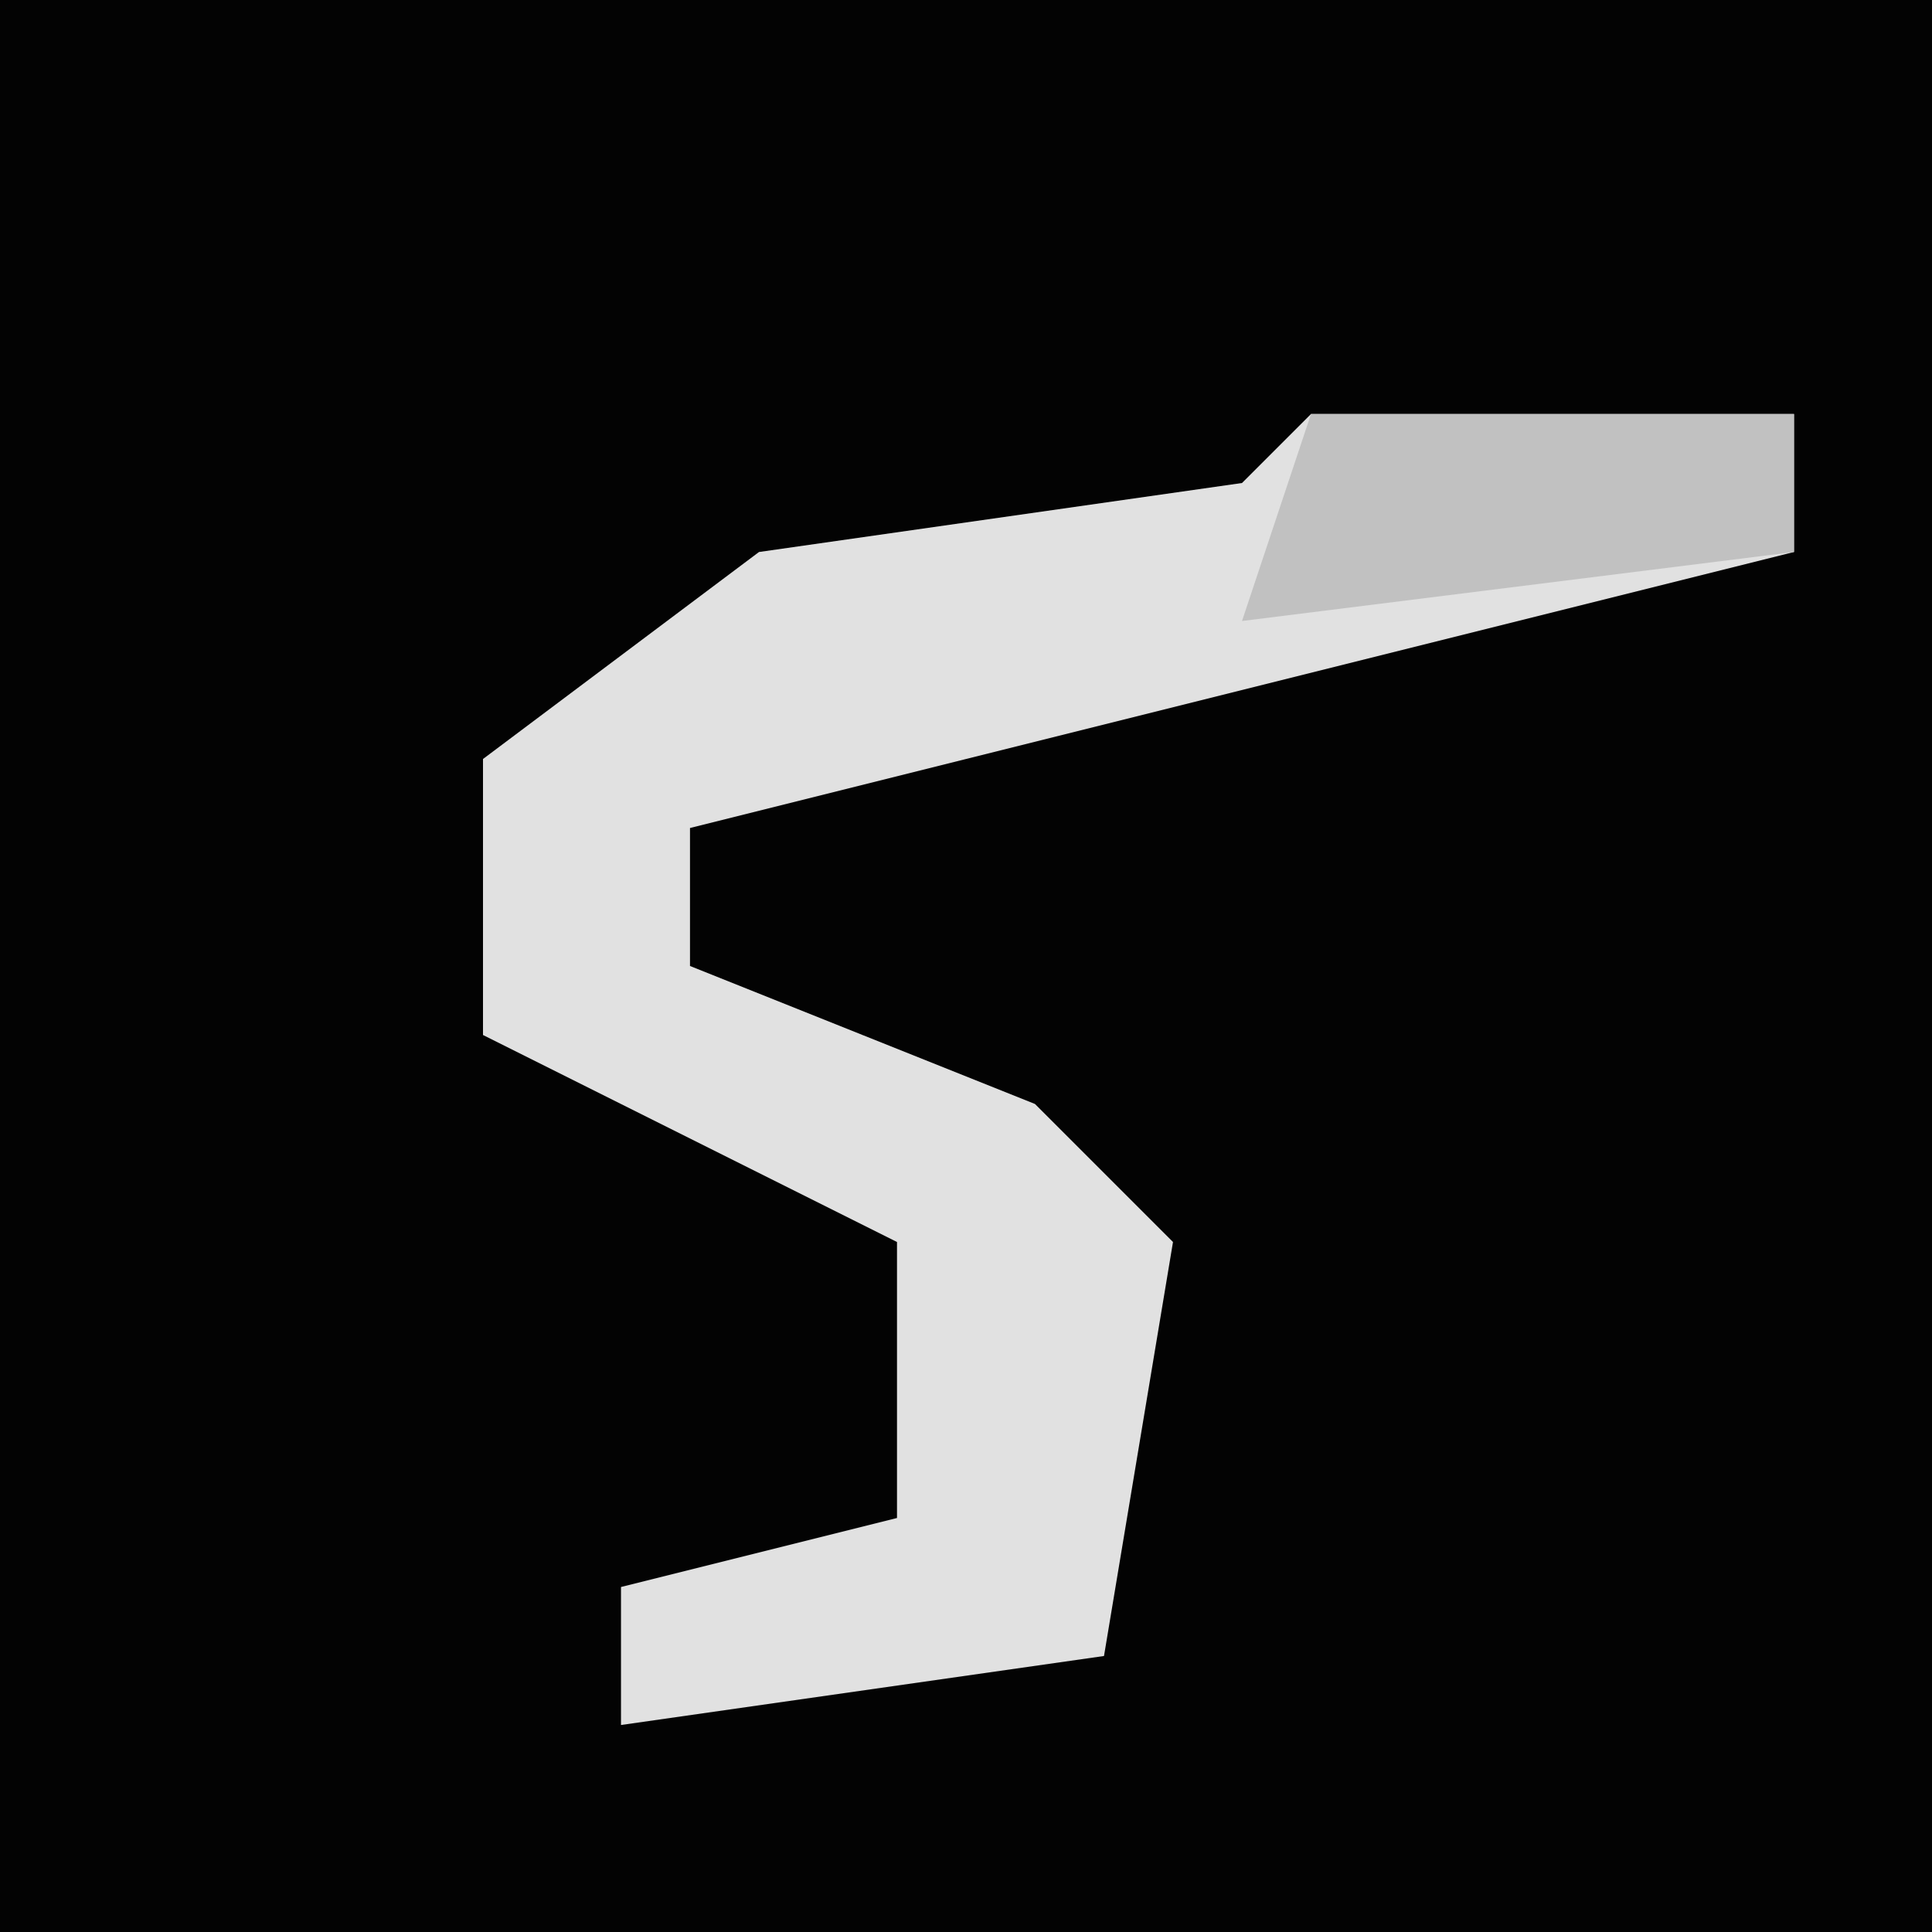 <?xml version="1.0" encoding="UTF-8"?>
<svg version="1.1" xmlns="http://www.w3.org/2000/svg" width="28" height="28">
<path d="M0,0 L28,0 L28,28 L0,28 Z " fill="#030303" transform="translate(0,0)"/>
<path d="M0,0 L7,0 L7,2 L-5,5 L-9,6 L-9,8 L-4,10 L-2,12 L-3,18 L-10,19 L-10,17 L-6,16 L-6,12 L-12,9 L-12,5 L-8,2 L-1,1 Z " fill="#E1E1E1" transform="translate(19,6)"/>
<path d="M0,0 L7,0 L7,2 L-1,3 Z " fill="#C1C1C1" transform="translate(19,6)"/>
</svg>
